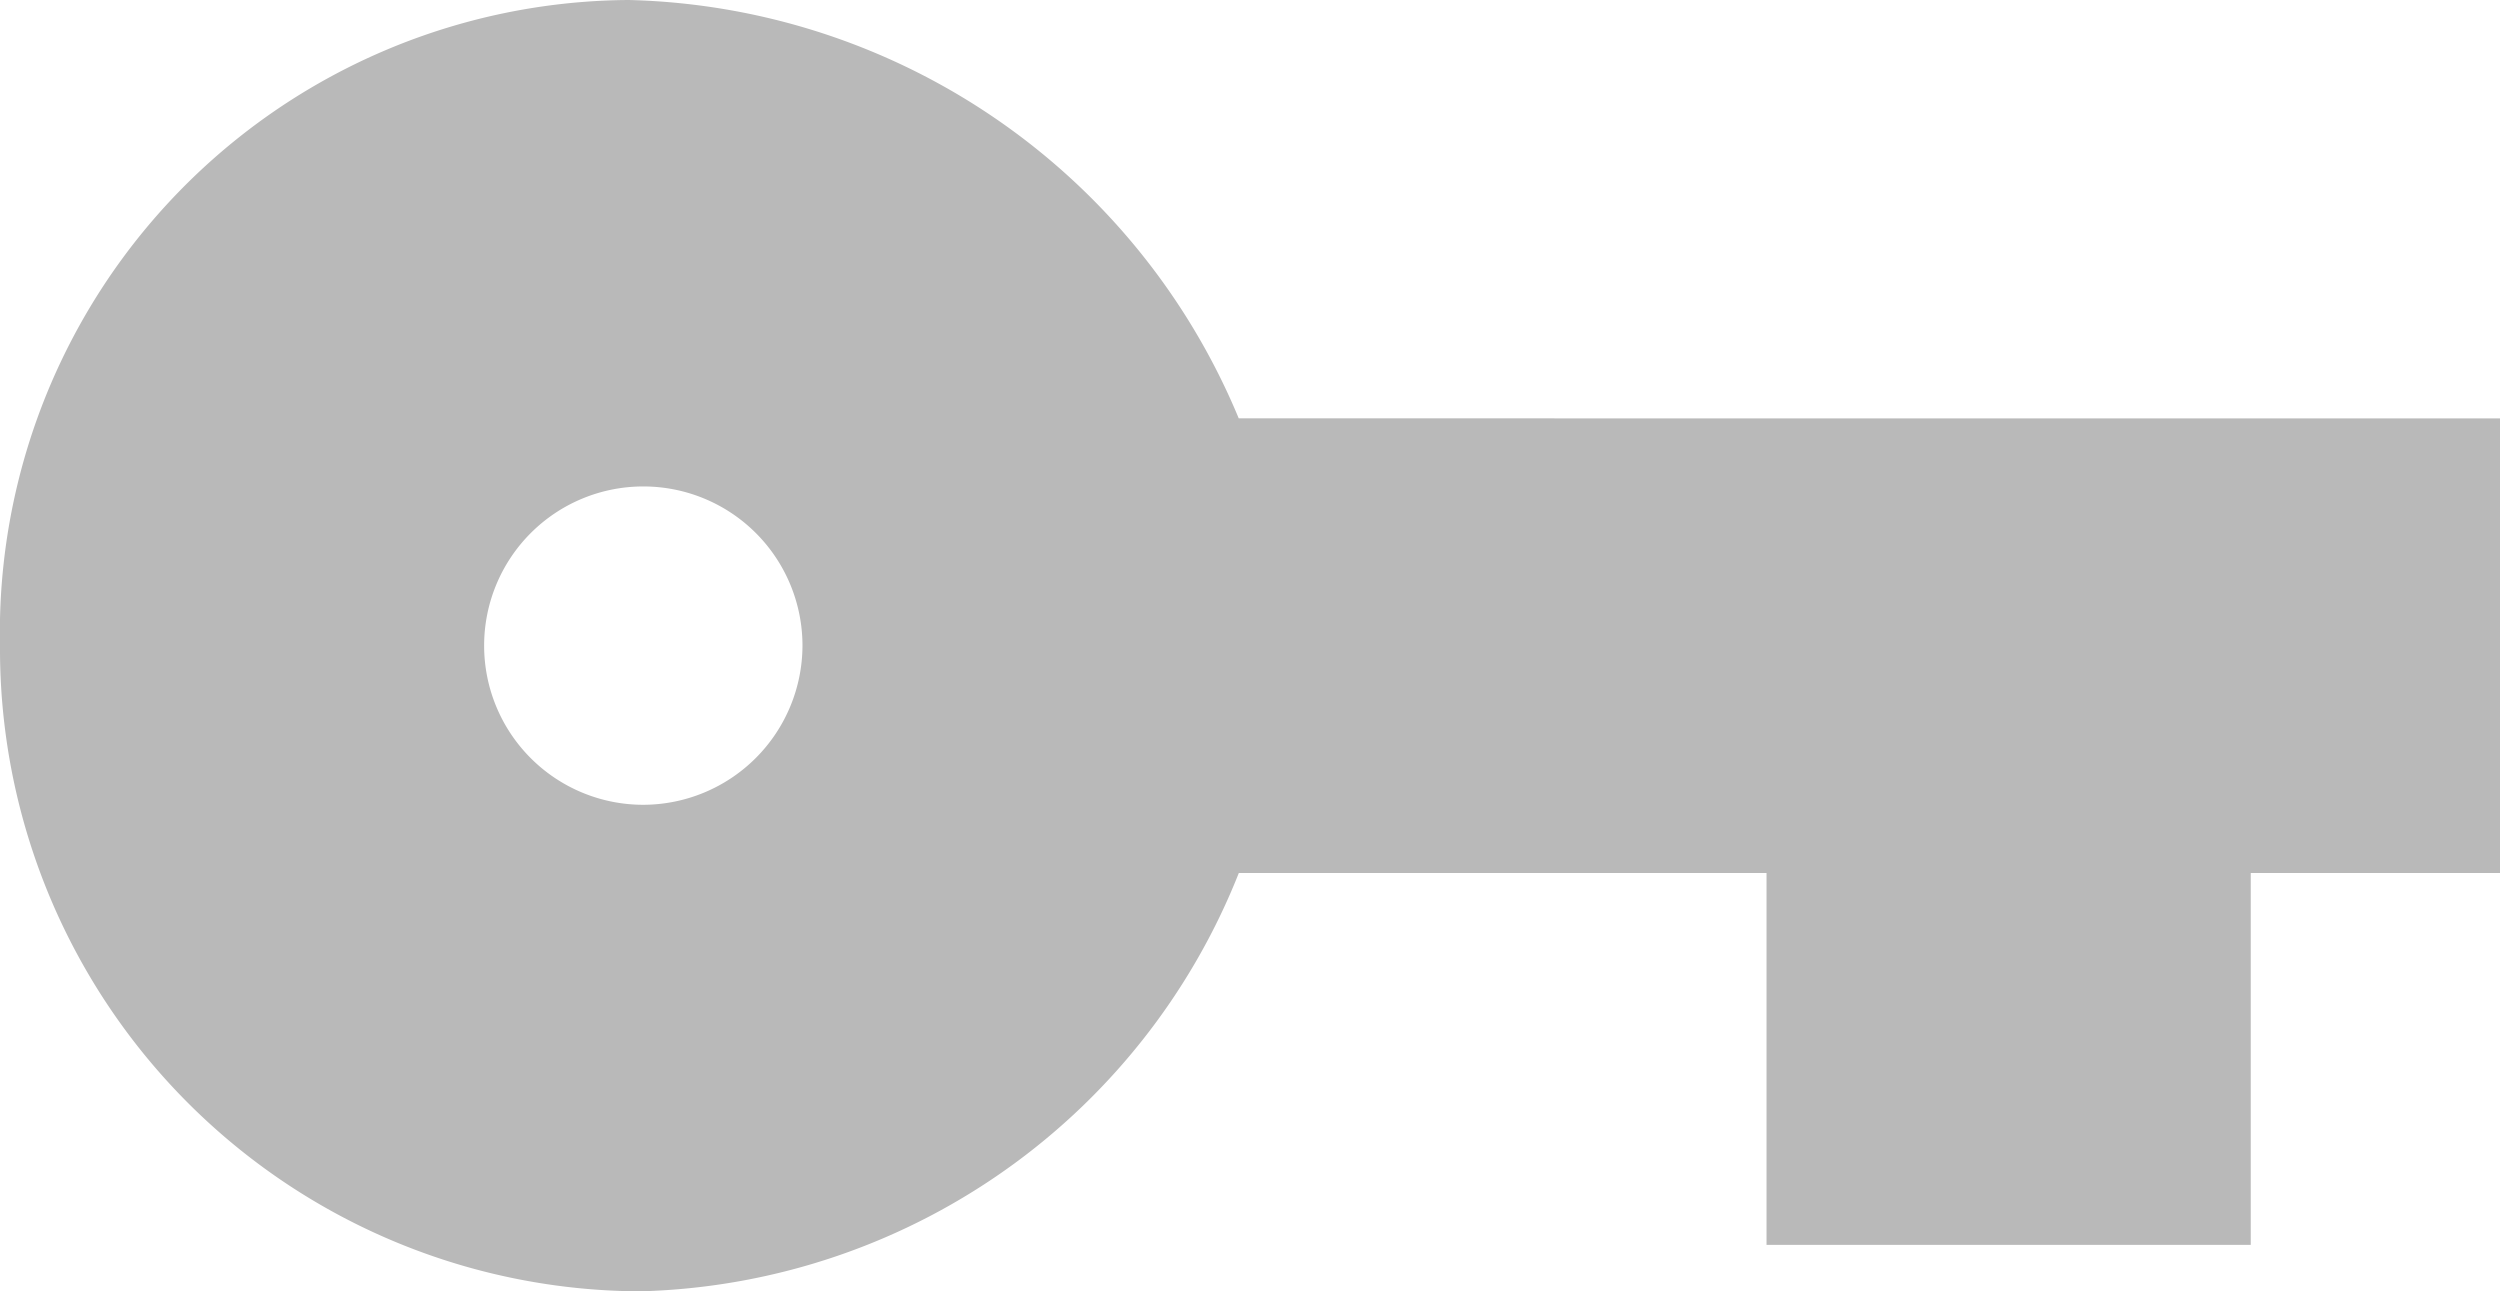 <svg xmlns="http://www.w3.org/2000/svg" width="30.25" height="15.625" viewBox="0 0 30.25 15.625">
  <defs>
    <style>
      .cls-1 {
        stroke: #B9B9B9;
        fill: #B9B9B9;
      }
    </style>
  </defs>
  <path id="Icon_ionic-md-key" data-name="Icon ionic-md-key" class="cls-1" d="M17.522,15.75a7.708,7.708,0,0,0-7.045-5.062A7.156,7.156,0,0,0,3.375,18a7.274,7.274,0,0,0,7.242,7.313,7.516,7.516,0,0,0,6.9-5.062H24.75v4.5h4.859v-4.5h3.016v-4.5Zm-6.863,4.676A2.426,2.426,0,1,1,13.085,18,2.431,2.431,0,0,1,10.659,20.426Z" transform="translate(-2.875 -10.188)"/>
</svg>
